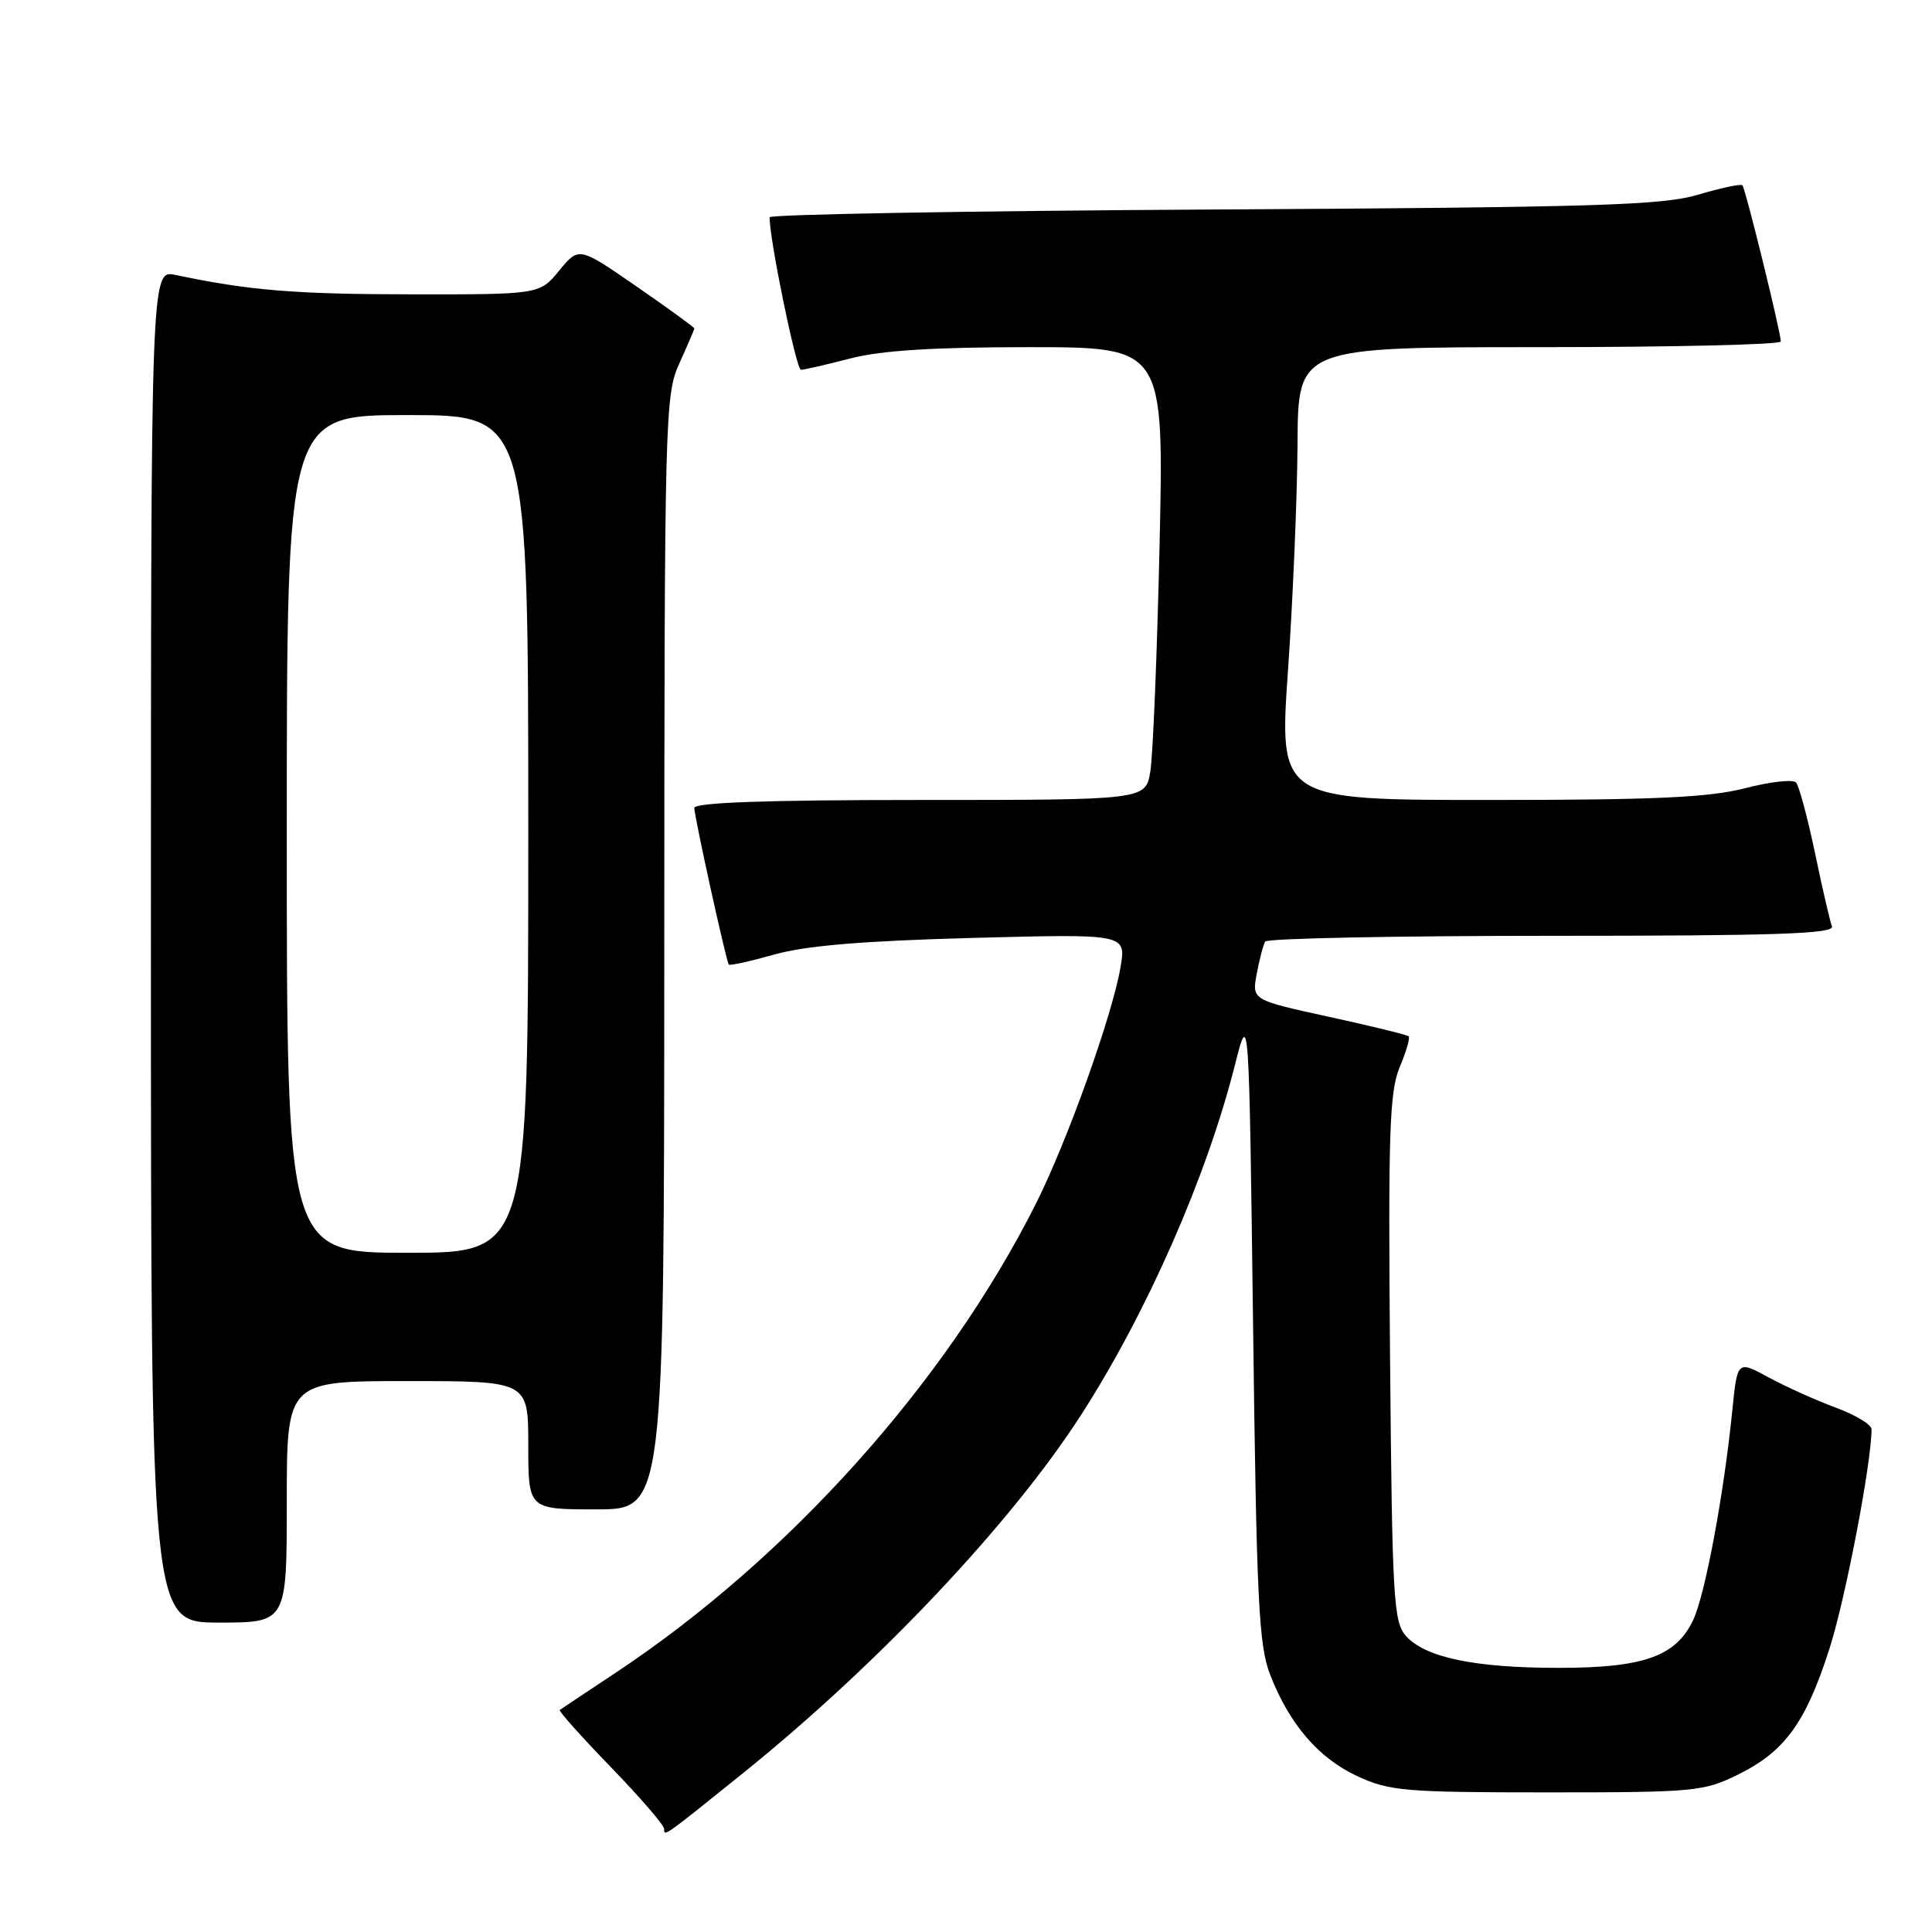 <?xml version="1.0" encoding="UTF-8" standalone="no"?>
<!DOCTYPE svg PUBLIC "-//W3C//DTD SVG 1.1//EN" "http://www.w3.org/Graphics/SVG/1.1/DTD/svg11.dtd" >
<svg xmlns="http://www.w3.org/2000/svg" xmlns:xlink="http://www.w3.org/1999/xlink" version="1.1" viewBox="0 0 256 256">
 <g >
 <path fill="currentColor"
d=" M 98.48 234.93 C 116.37 220.52 134.03 201.81 143.24 187.50 C 151.98 173.93 159.89 155.94 163.63 141.13 C 165.50 133.75 165.50 133.75 166.04 175.63 C 166.50 212.14 166.79 218.07 168.31 221.93 C 170.88 228.52 174.73 232.98 179.89 235.37 C 184.12 237.32 186.19 237.50 205.00 237.50 C 224.50 237.50 225.73 237.39 230.28 235.15 C 236.49 232.09 239.25 228.30 242.40 218.50 C 244.51 211.95 247.97 193.95 247.99 189.39 C 248.00 188.77 245.86 187.48 243.25 186.52 C 240.64 185.55 236.63 183.75 234.35 182.51 C 230.21 180.26 230.21 180.26 229.54 186.88 C 228.43 197.97 225.94 211.32 224.35 214.67 C 222.07 219.48 217.80 221.00 206.54 221.00 C 195.42 221.00 188.89 219.64 186.31 216.79 C 184.65 214.96 184.47 211.93 184.19 180.00 C 183.93 150.16 184.11 144.68 185.45 141.45 C 186.32 139.39 186.86 137.53 186.66 137.32 C 186.45 137.12 181.70 135.95 176.08 134.73 C 165.87 132.50 165.87 132.50 166.53 129.01 C 166.89 127.09 167.39 125.17 167.65 124.76 C 167.91 124.34 185.01 124.00 205.67 124.00 C 235.29 124.00 243.11 123.74 242.74 122.75 C 242.48 122.06 241.46 117.67 240.49 113.00 C 239.51 108.33 238.38 104.13 237.99 103.69 C 237.60 103.24 234.56 103.58 231.24 104.44 C 226.47 105.67 219.37 106.00 197.34 106.00 C 169.47 106.00 169.47 106.00 170.67 88.75 C 171.33 79.26 171.89 65.76 171.93 58.75 C 172.00 46.00 172.00 46.00 204.00 46.00 C 221.60 46.00 235.99 45.66 235.97 45.25 C 235.92 43.84 231.27 24.94 230.88 24.55 C 230.67 24.34 228.02 24.90 225.00 25.80 C 220.25 27.21 211.52 27.47 160.75 27.76 C 128.44 27.94 101.99 28.41 101.98 28.79 C 101.92 31.52 105.50 49.00 106.13 49.00 C 106.55 49.00 109.49 48.32 112.66 47.50 C 116.74 46.44 123.64 46.00 136.33 46.00 C 154.23 46.00 154.23 46.00 153.65 72.25 C 153.32 86.69 152.77 100.19 152.42 102.25 C 151.78 106.00 151.78 106.00 121.89 106.00 C 101.47 106.00 92.00 106.34 92.00 107.06 C 92.00 108.19 96.20 127.29 96.57 127.81 C 96.69 127.98 99.42 127.38 102.64 126.47 C 106.80 125.30 114.40 124.67 128.86 124.28 C 149.22 123.74 149.22 123.74 148.48 128.12 C 147.43 134.42 141.44 151.17 137.30 159.42 C 125.40 183.14 104.48 206.48 81.50 221.70 C 77.65 224.25 74.35 226.45 74.17 226.58 C 73.99 226.71 77.03 230.11 80.92 234.13 C 84.81 238.15 88.00 241.84 88.00 242.34 C 88.00 243.38 87.85 243.49 98.48 234.93 Z  M 38.00 199.00 C 38.00 183.00 38.00 183.00 54.00 183.00 C 70.00 183.00 70.00 183.00 70.00 191.50 C 70.00 200.00 70.00 200.00 79.00 200.00 C 88.00 200.00 88.00 200.00 88.02 126.25 C 88.04 54.93 88.11 52.36 90.02 48.14 C 91.11 45.74 92.00 43.66 92.00 43.52 C 92.00 43.37 88.56 40.87 84.35 37.96 C 76.71 32.68 76.71 32.68 74.10 35.85 C 71.50 39.02 71.50 39.02 54.50 39.00 C 39.09 38.99 33.02 38.49 23.25 36.43 C 20.00 35.75 20.00 35.75 20.00 125.38 C 20.00 215.00 20.00 215.00 29.00 215.00 C 38.00 215.00 38.00 215.00 38.00 199.00 Z  M 38.00 110.50 C 38.00 55.00 38.00 55.00 54.00 55.00 C 70.00 55.00 70.00 55.00 70.00 110.50 C 70.00 166.00 70.00 166.00 54.00 166.00 C 38.00 166.00 38.00 166.00 38.00 110.50 Z "/>
</g>
</svg>